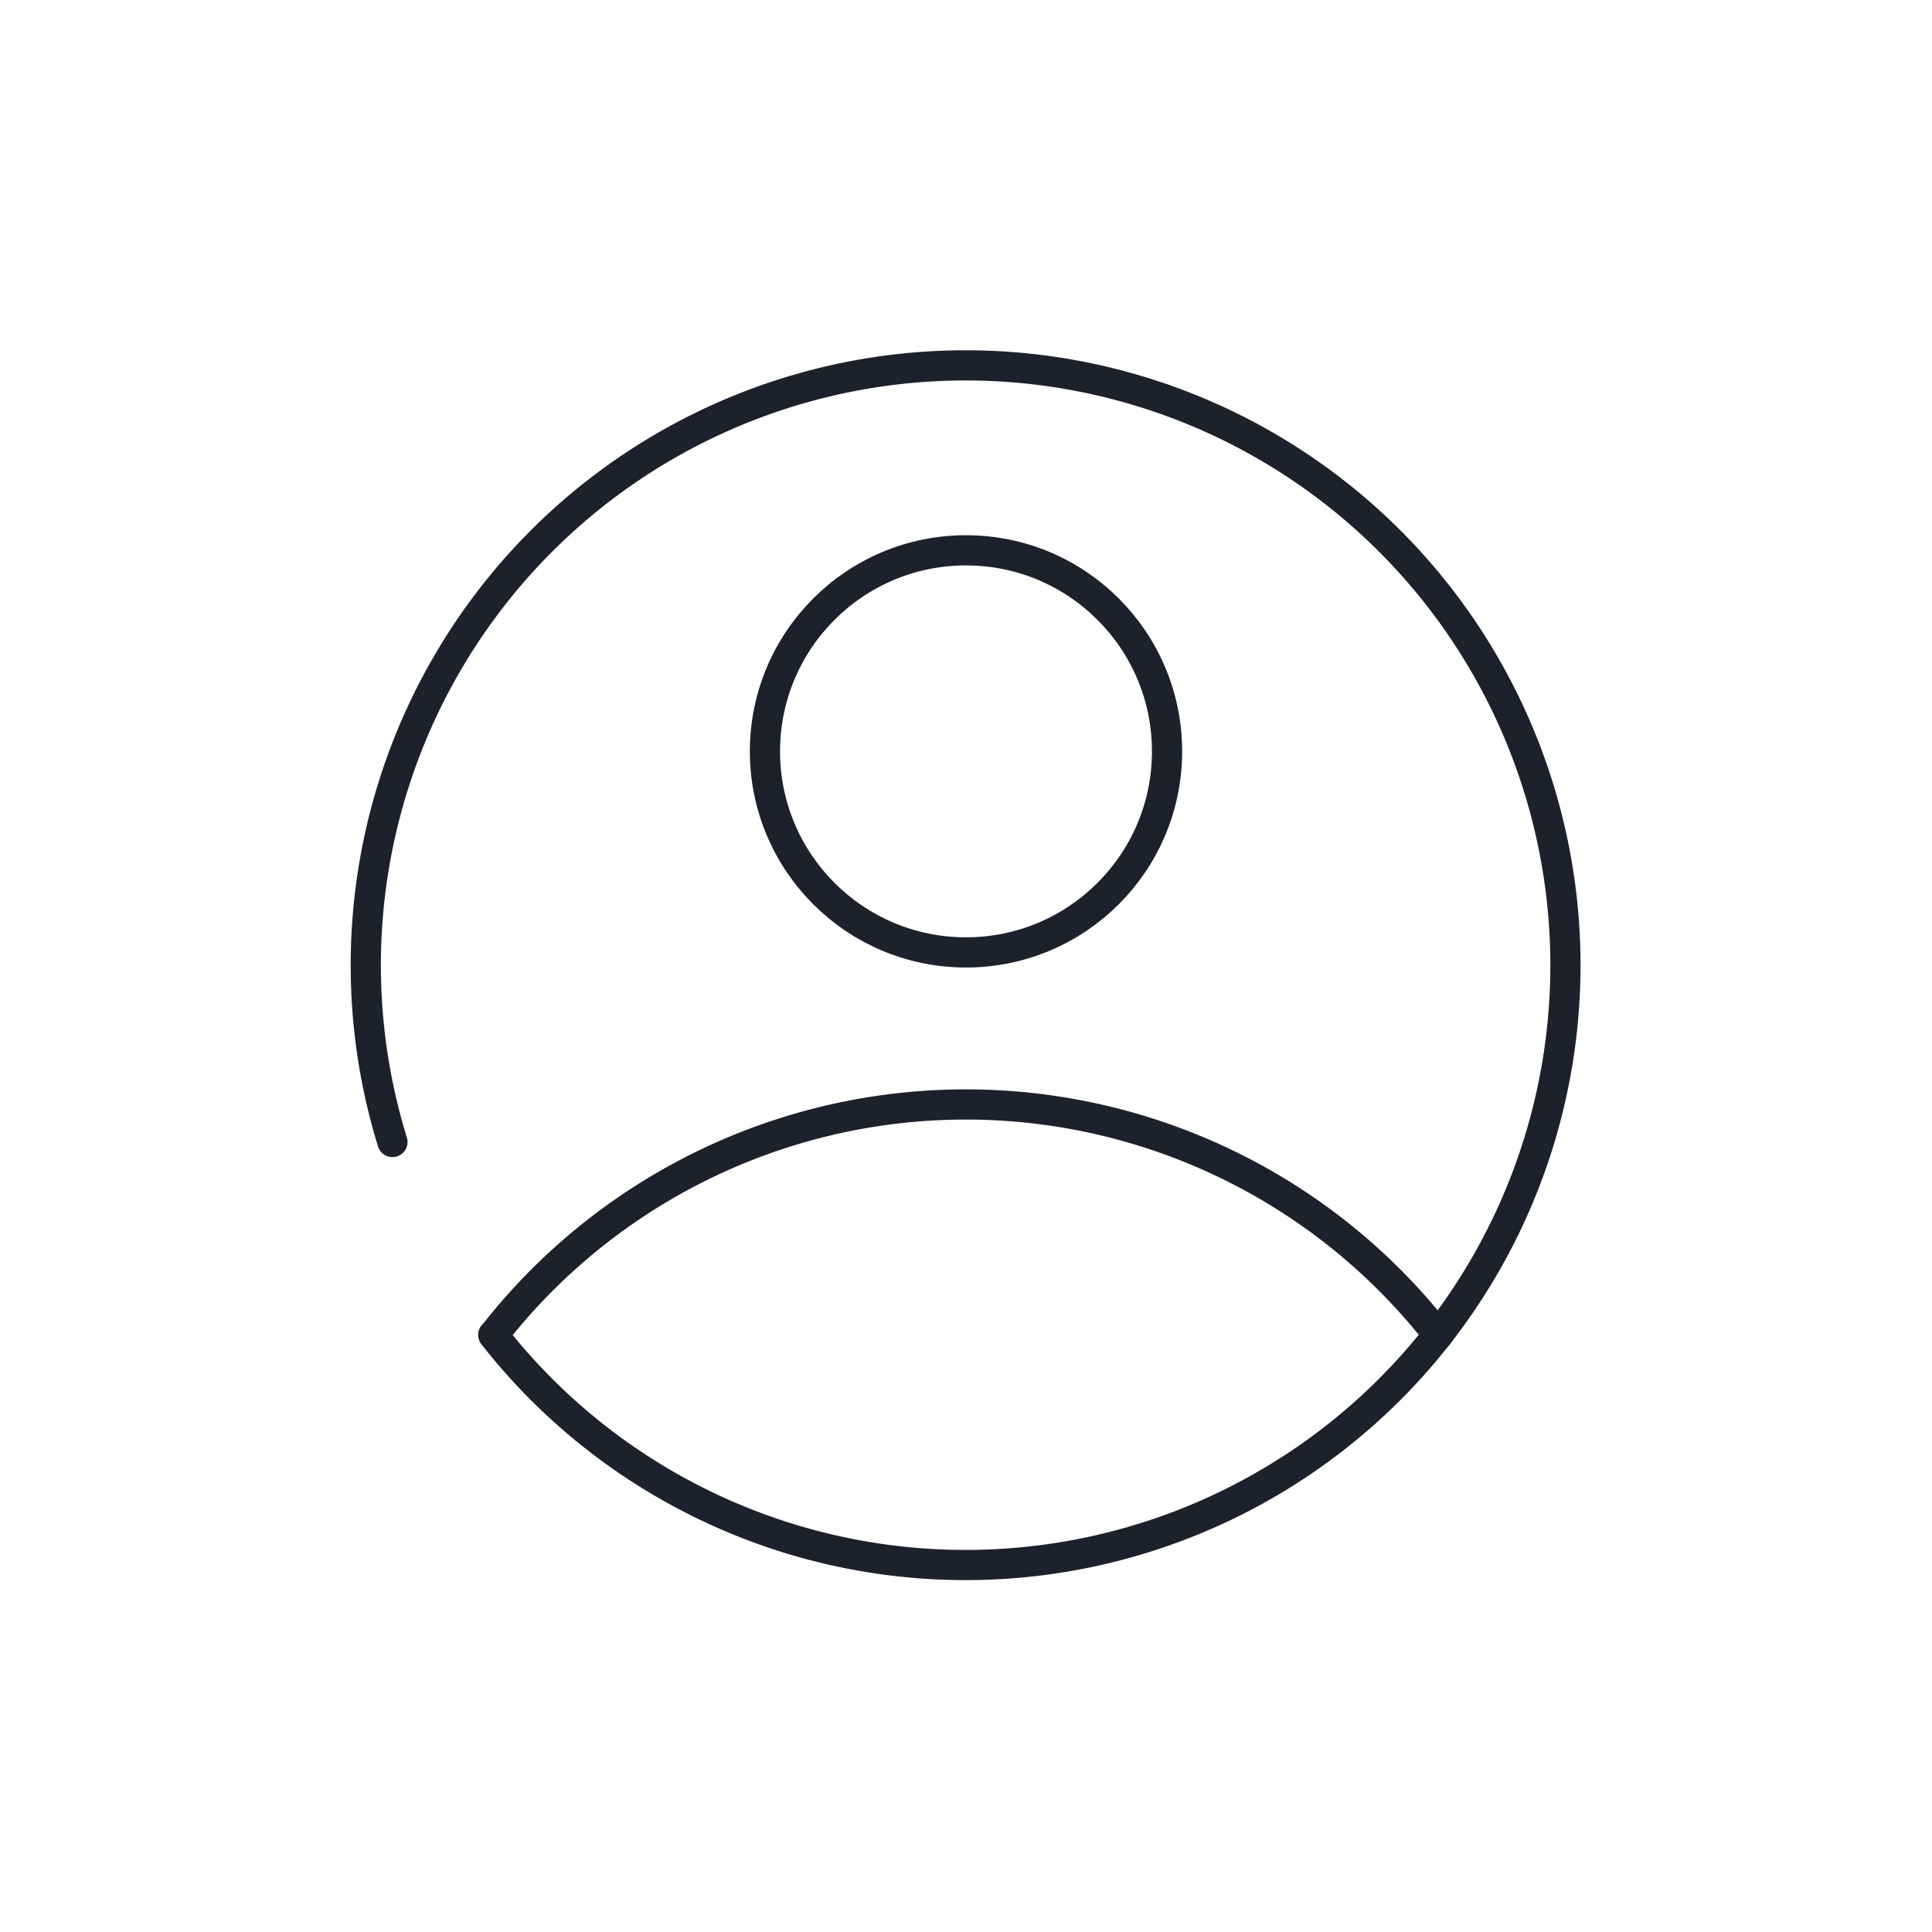 <svg id="Calque_1" data-name="Calque 1" xmlns="http://www.w3.org/2000/svg" viewBox="0 0 64 64"><title>account</title><path d="M13,37.83a19.87,19.87,0,1,1,3.34,6.39" style="fill:none;stroke:#1d212b;stroke-linecap:round;stroke-linejoin:round"/><path d="M16.35,44.22a19.85,19.85,0,0,1,31.29,0" style="fill:none;stroke:#1d212b;stroke-linecap:round;stroke-linejoin:round"/><circle cx="32" cy="24.89" r="6.66" style="fill:none;stroke:#1d212b;stroke-linecap:round;stroke-linejoin:round"/></svg>